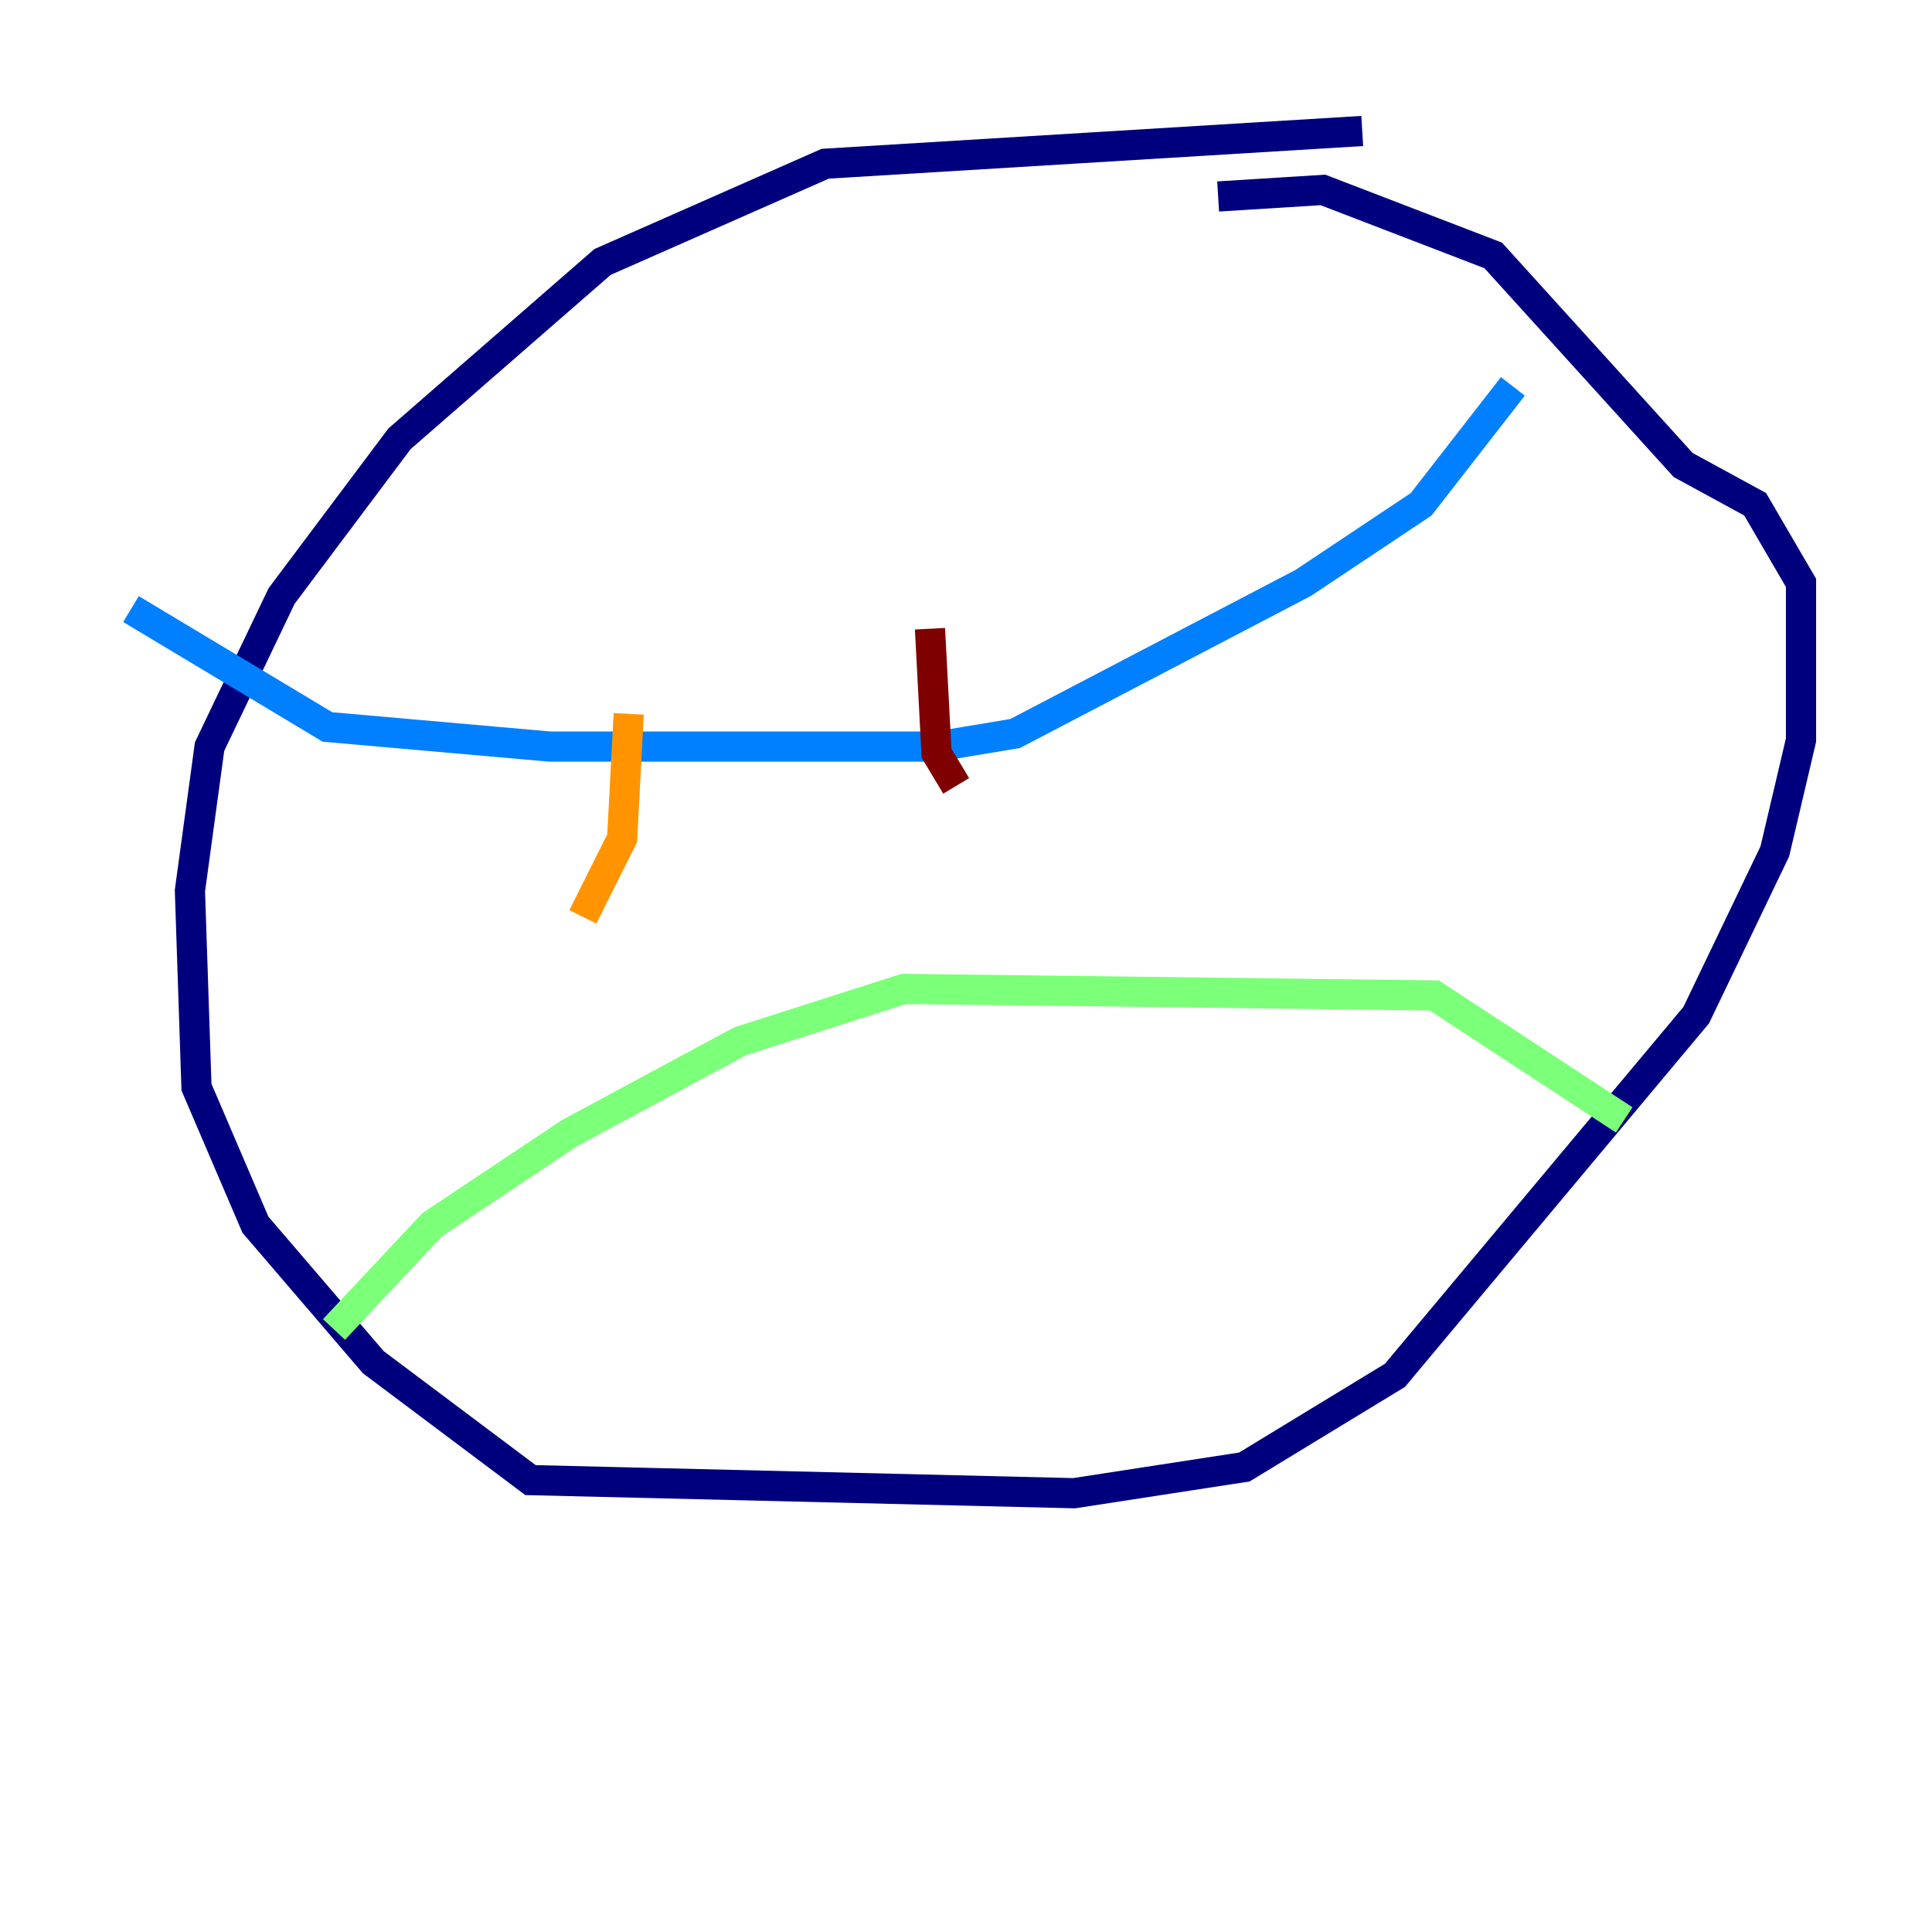 <?xml version="1.0" encoding="utf-8" ?>
<svg baseProfile="tiny" height="128" version="1.2" viewBox="0,0,128,128" width="128" xmlns="http://www.w3.org/2000/svg" xmlns:ev="http://www.w3.org/2001/xml-events" xmlns:xlink="http://www.w3.org/1999/xlink"><defs /><polyline fill="none" points="90.251,8.678 54.671,10.848 39.919,17.356 26.468,29.071 18.658,39.485 13.885,49.464 12.583,59.01 13.017,72.027 16.922,81.139 24.732,90.251 35.146,98.061 71.159,98.929 82.441,97.193 92.42,91.119 112.38,67.254 117.586,56.407 119.322,49.031 119.322,38.617 116.285,33.41 111.512,30.807 98.929,16.922 87.647,12.583 80.705,13.017" stroke="#00007f" stroke-width="2" /><polyline fill="none" points="8.678,40.352 21.695,48.163 36.447,49.464 62.047,49.464 67.254,48.597 86.346,38.617 94.156,33.41 100.231,25.6" stroke="#0080ff" stroke-width="2" /><polyline fill="none" points="22.129,88.081 28.637,81.139 37.749,75.064 49.031,68.99 59.878,65.519 95.024,65.953 107.607,74.197" stroke="#7cff79" stroke-width="2" /><polyline fill="none" points="41.654,47.295 41.22,55.539 38.617,60.746" stroke="#ff9400" stroke-width="2" /><polyline fill="none" points="61.614,41.654 62.047,49.898 63.349,52.068" stroke="#7f0000" stroke-width="2" /></svg>